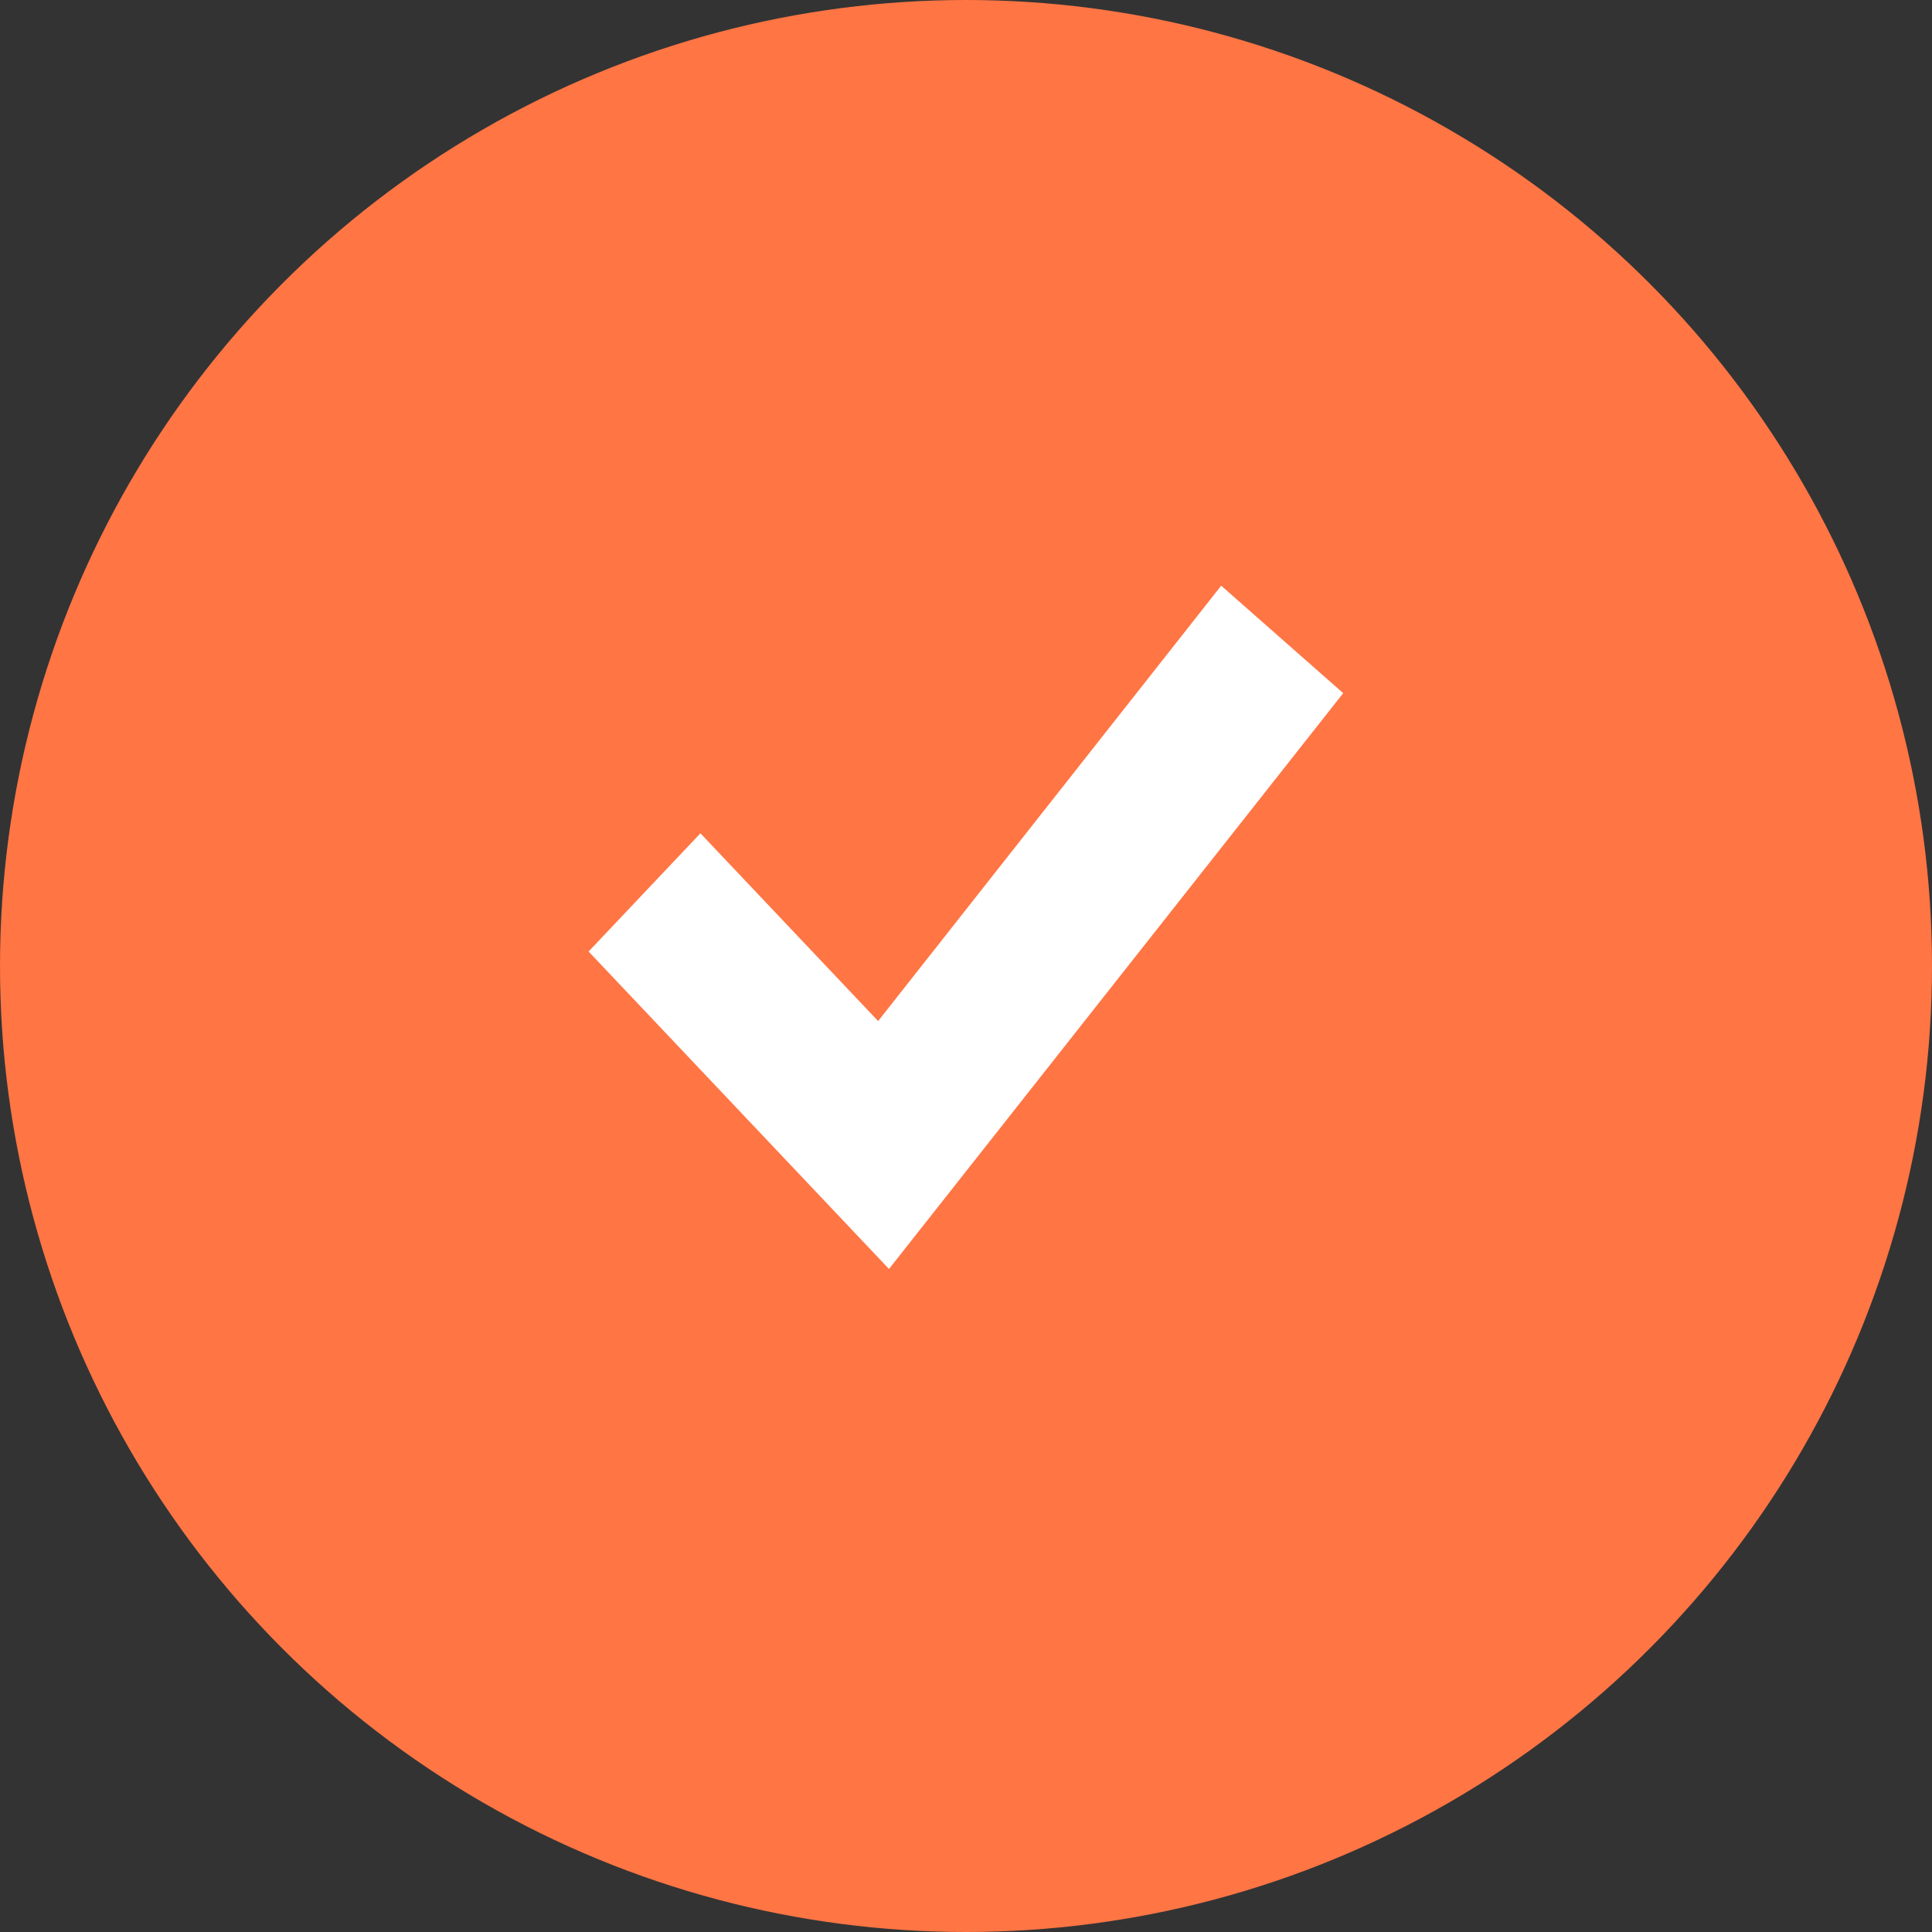 <svg width="24" height="24" viewBox="0 0 24 24" fill="none" xmlns="http://www.w3.org/2000/svg">
<rect x="0" y="0" width="24" height="24" fill="#333333" stroke="none"/>
<circle r="12" transform="matrix(-1 0 0 1 12 12)" fill="#FF7544"/>
<path d="M8.701 11.079L10.943 13.448L15.236 8L16 8.673L11.009 15L8 11.82L8.701 11.079Z" fill="white"/>
<path d="M8.701 11.079L10.943 13.448L15.236 8L16 8.673L11.009 15L8 11.82L8.701 11.079Z" stroke="white"/>
</svg>
